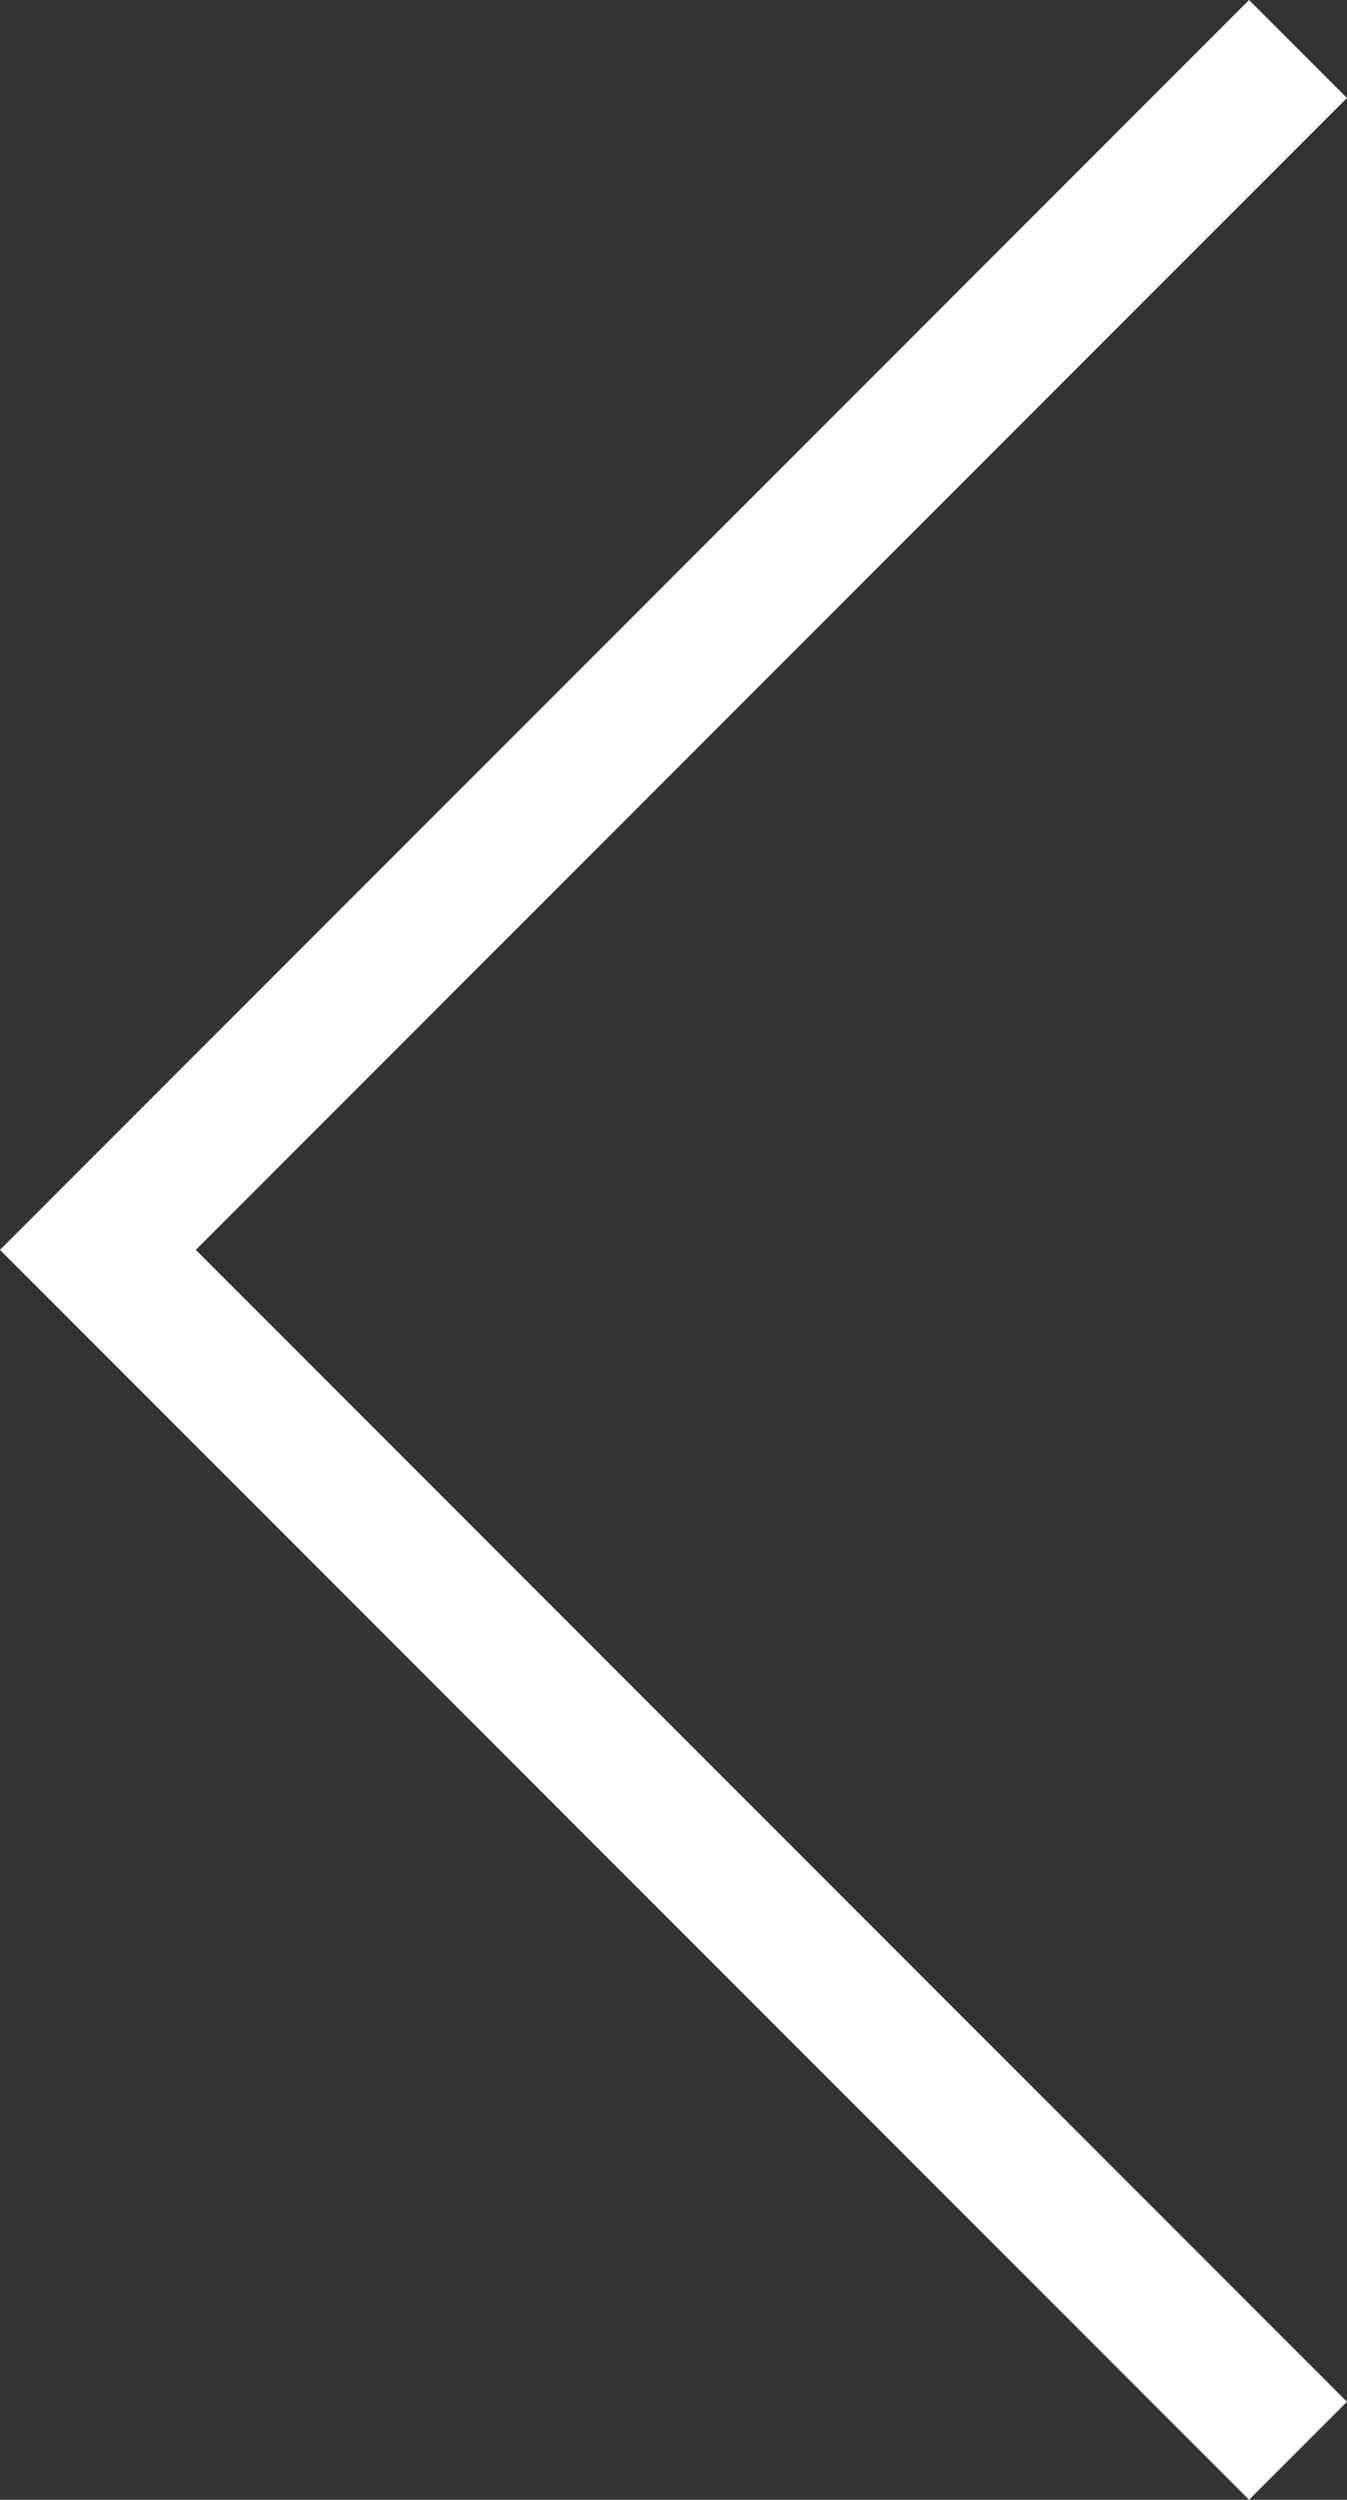 <svg width="29.182" height="54.121" viewBox="0 0 29.182 54.121" fill="none" xmlns="http://www.w3.org/2000/svg" xmlns:xlink="http://www.w3.org/1999/xlink">
	<rect x="0" y="0" width="29.182" height="54.121" fill="#333333" stroke="none"/>
	<desc>
			Created with Pixso.
	</desc>
	<defs/>
	<path id="Vector 1" d="M28.121 1.061L2.121 27.061L28.121 53.061" stroke="#FFFFFF" stroke-opacity="1" stroke-width="3"/>
</svg>

